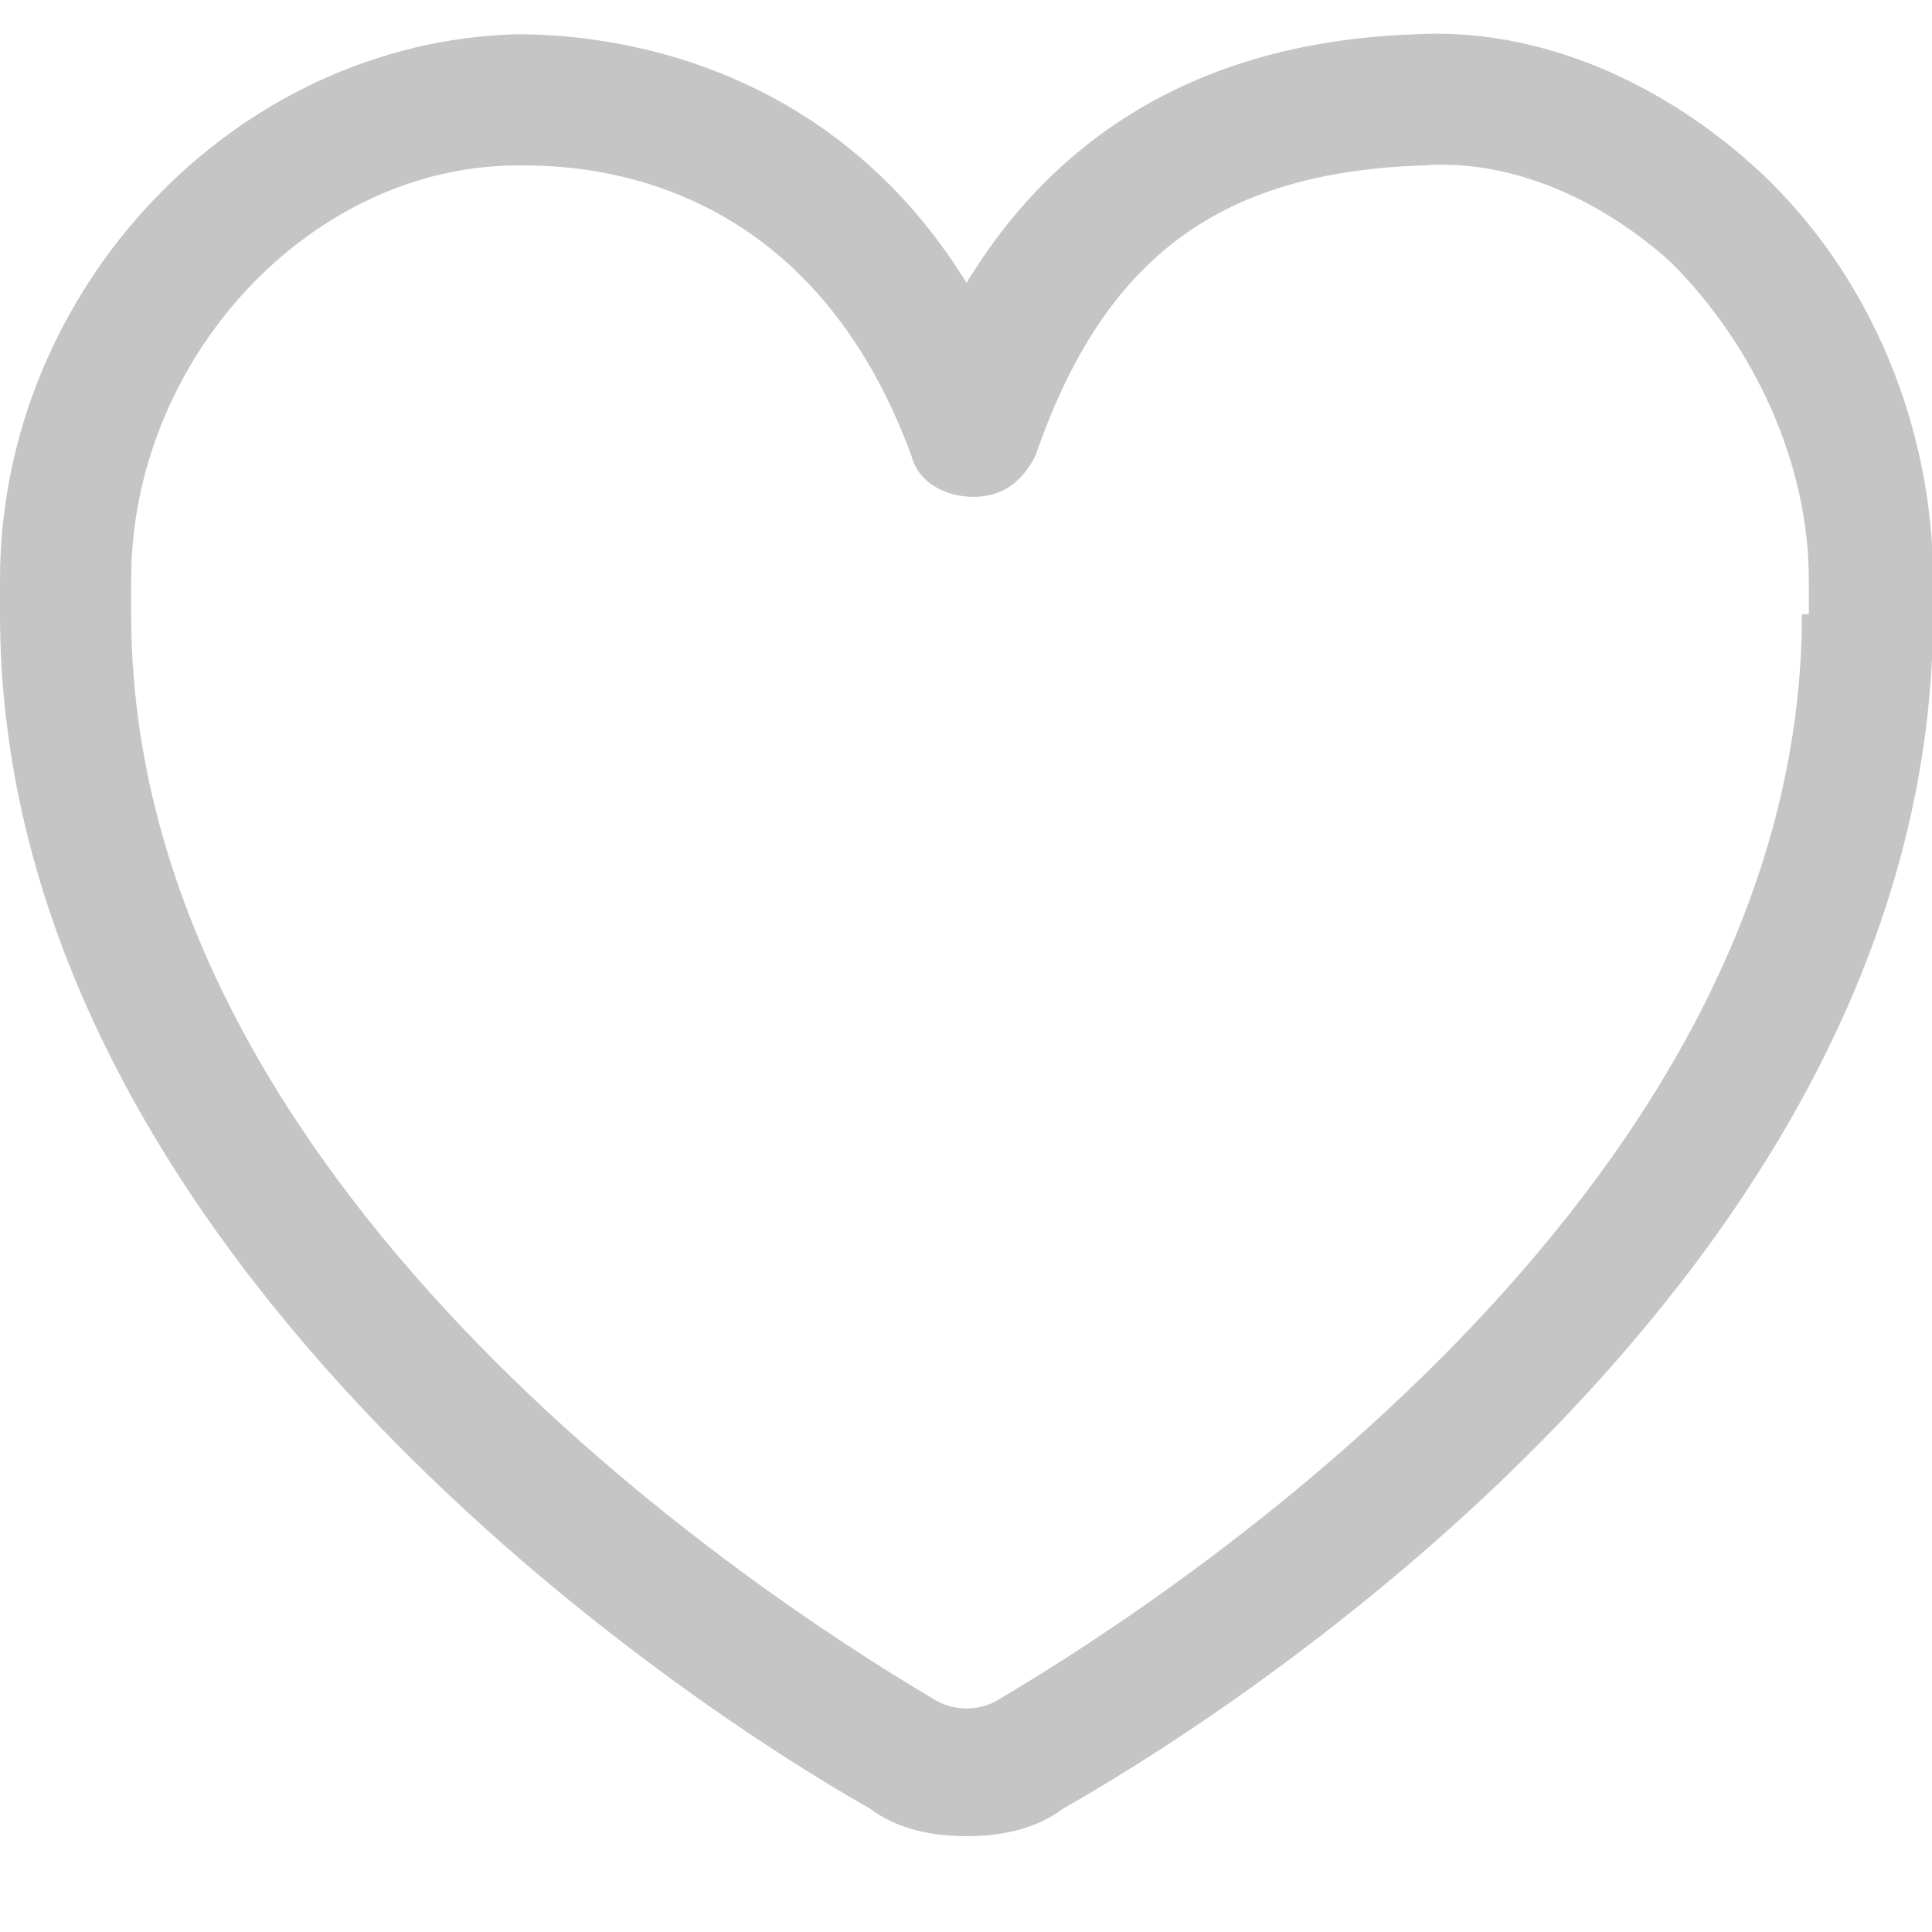 <svg t="1594202374881" class="icon" viewBox="0 0 1061 1024" version="1.1" xmlns="http://www.w3.org/2000/svg" p-id="11330" width="16" height="16"><path d="M966.81 76.147c-53.08-49.288-121.325-79.62-189.571-75.828-109.951 3.791-193.362 49.288-246.442 136.491C451.178 7.901 322.27 0.318 284.356 0.318 128.908 4.11 0 140.601 0 299.84v18.957C0 663.816 363.976 910.258 477.718 974.712c15.166 11.374 34.123 15.166 53.08 15.166 18.957 0 37.914-3.791 53.08-15.166C697.62 910.258 1061.596 667.607 1061.596 318.797v-18.957c0-83.411-34.123-166.822-94.785-223.693z m22.748 242.65c0 310.896-337.436 534.589-439.804 595.252-11.374 7.583-26.54 7.583-37.914 0-102.368-60.663-439.804-284.356-439.804-595.252v-18.957c0-121.325 98.577-227.485 212.319-227.485h3.791c49.288 0 159.239 15.166 212.319 159.239 3.791 15.166 18.957 22.748 34.123 22.748s26.54-7.583 34.123-22.748c37.914-109.951 102.368-155.448 212.319-159.239 49.288-3.791 98.577 18.957 136.491 53.08 45.497 45.497 75.828 109.951 75.828 174.405v18.957z" fill="#C5C5C5" p-id="11331"></path></svg>
